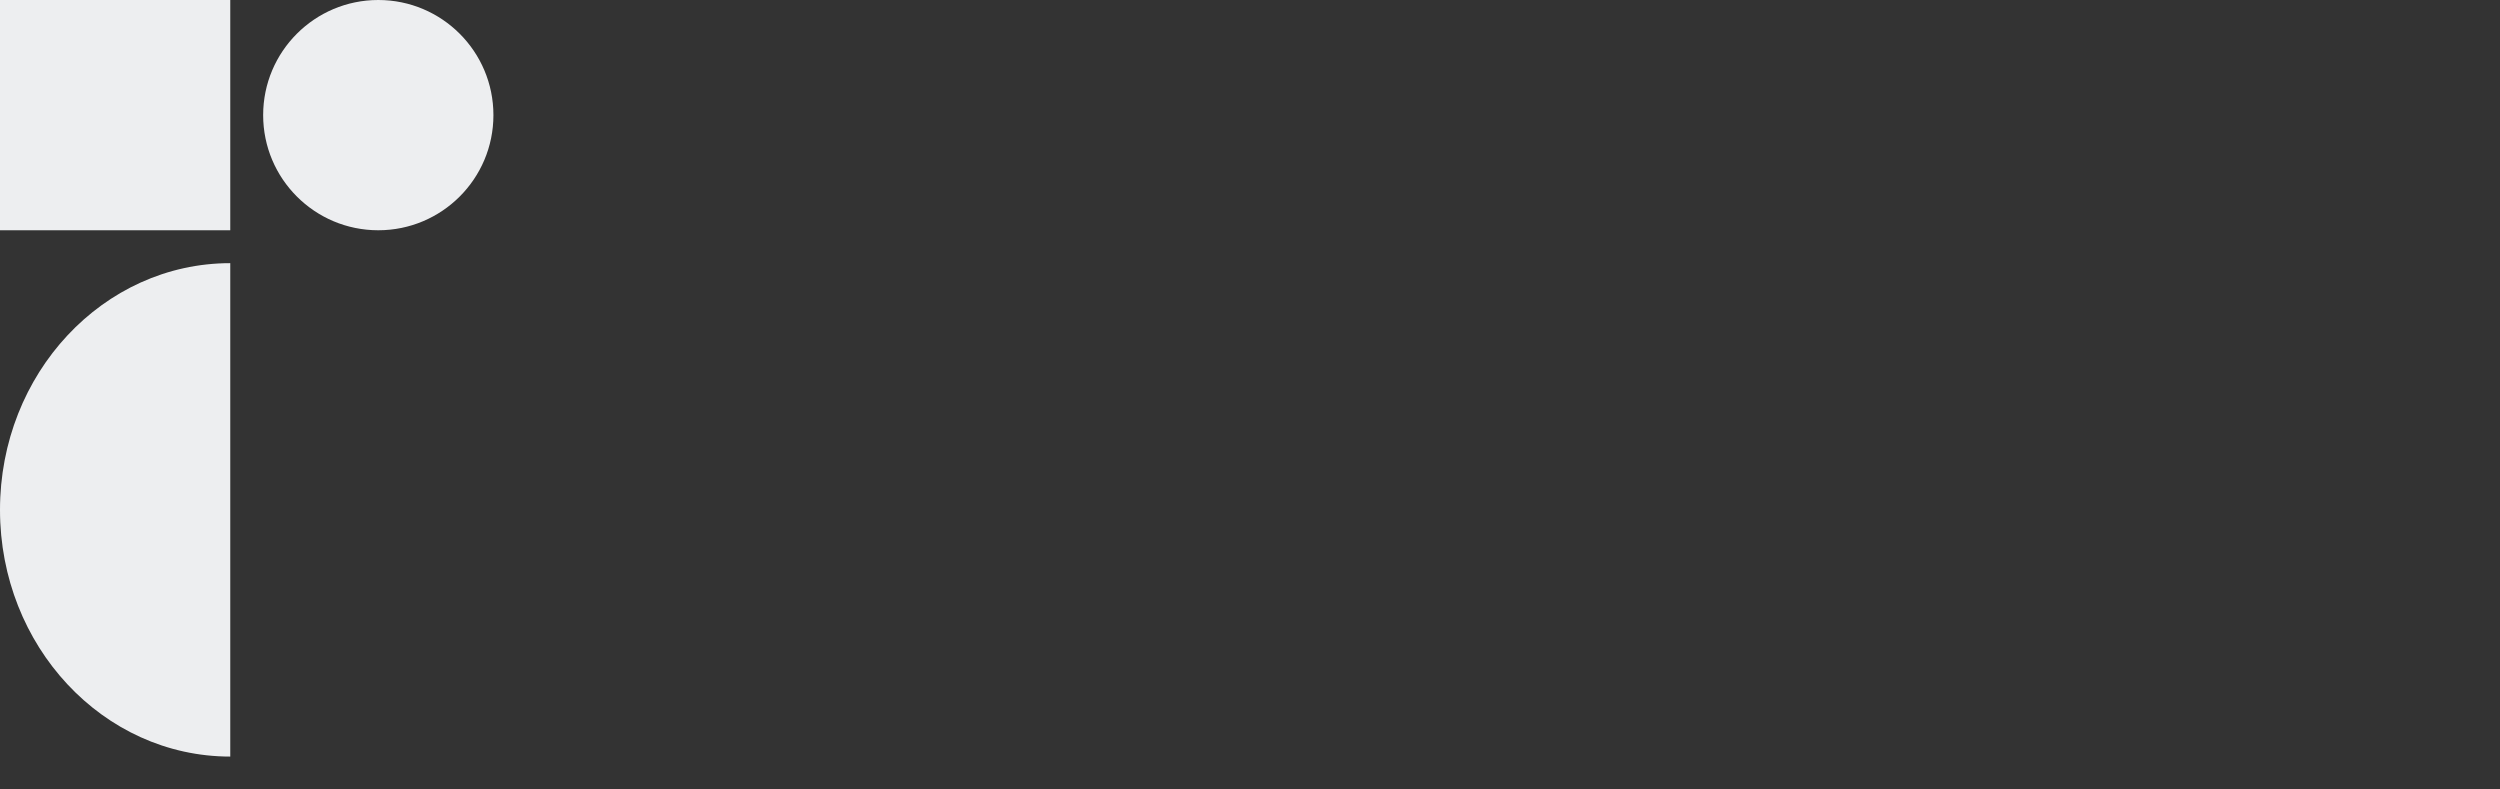 <svg width="76" height="24" viewBox="0 0 76 24" fill="#EDEEF0" xmlns="http://www.w3.org/2000/svg">
<rect x="0" y="0" width="76" height="24" fill="#333333" stroke="none"/>
<path d="M7 23C3.134 23 0 19.642 0 15.5C0 11.358 3.134 8 7 8V23Z"></path>
<path d="M7 0H0V7H7V0Z"></path>
<path d="M11.5 7C13.433 7 15 5.433 15 3.5C15 1.567 13.433 0 11.5 0C9.567 0 8 1.567 8 3.5C8 5.433 9.567 7 11.5 7Z"></path></svg>